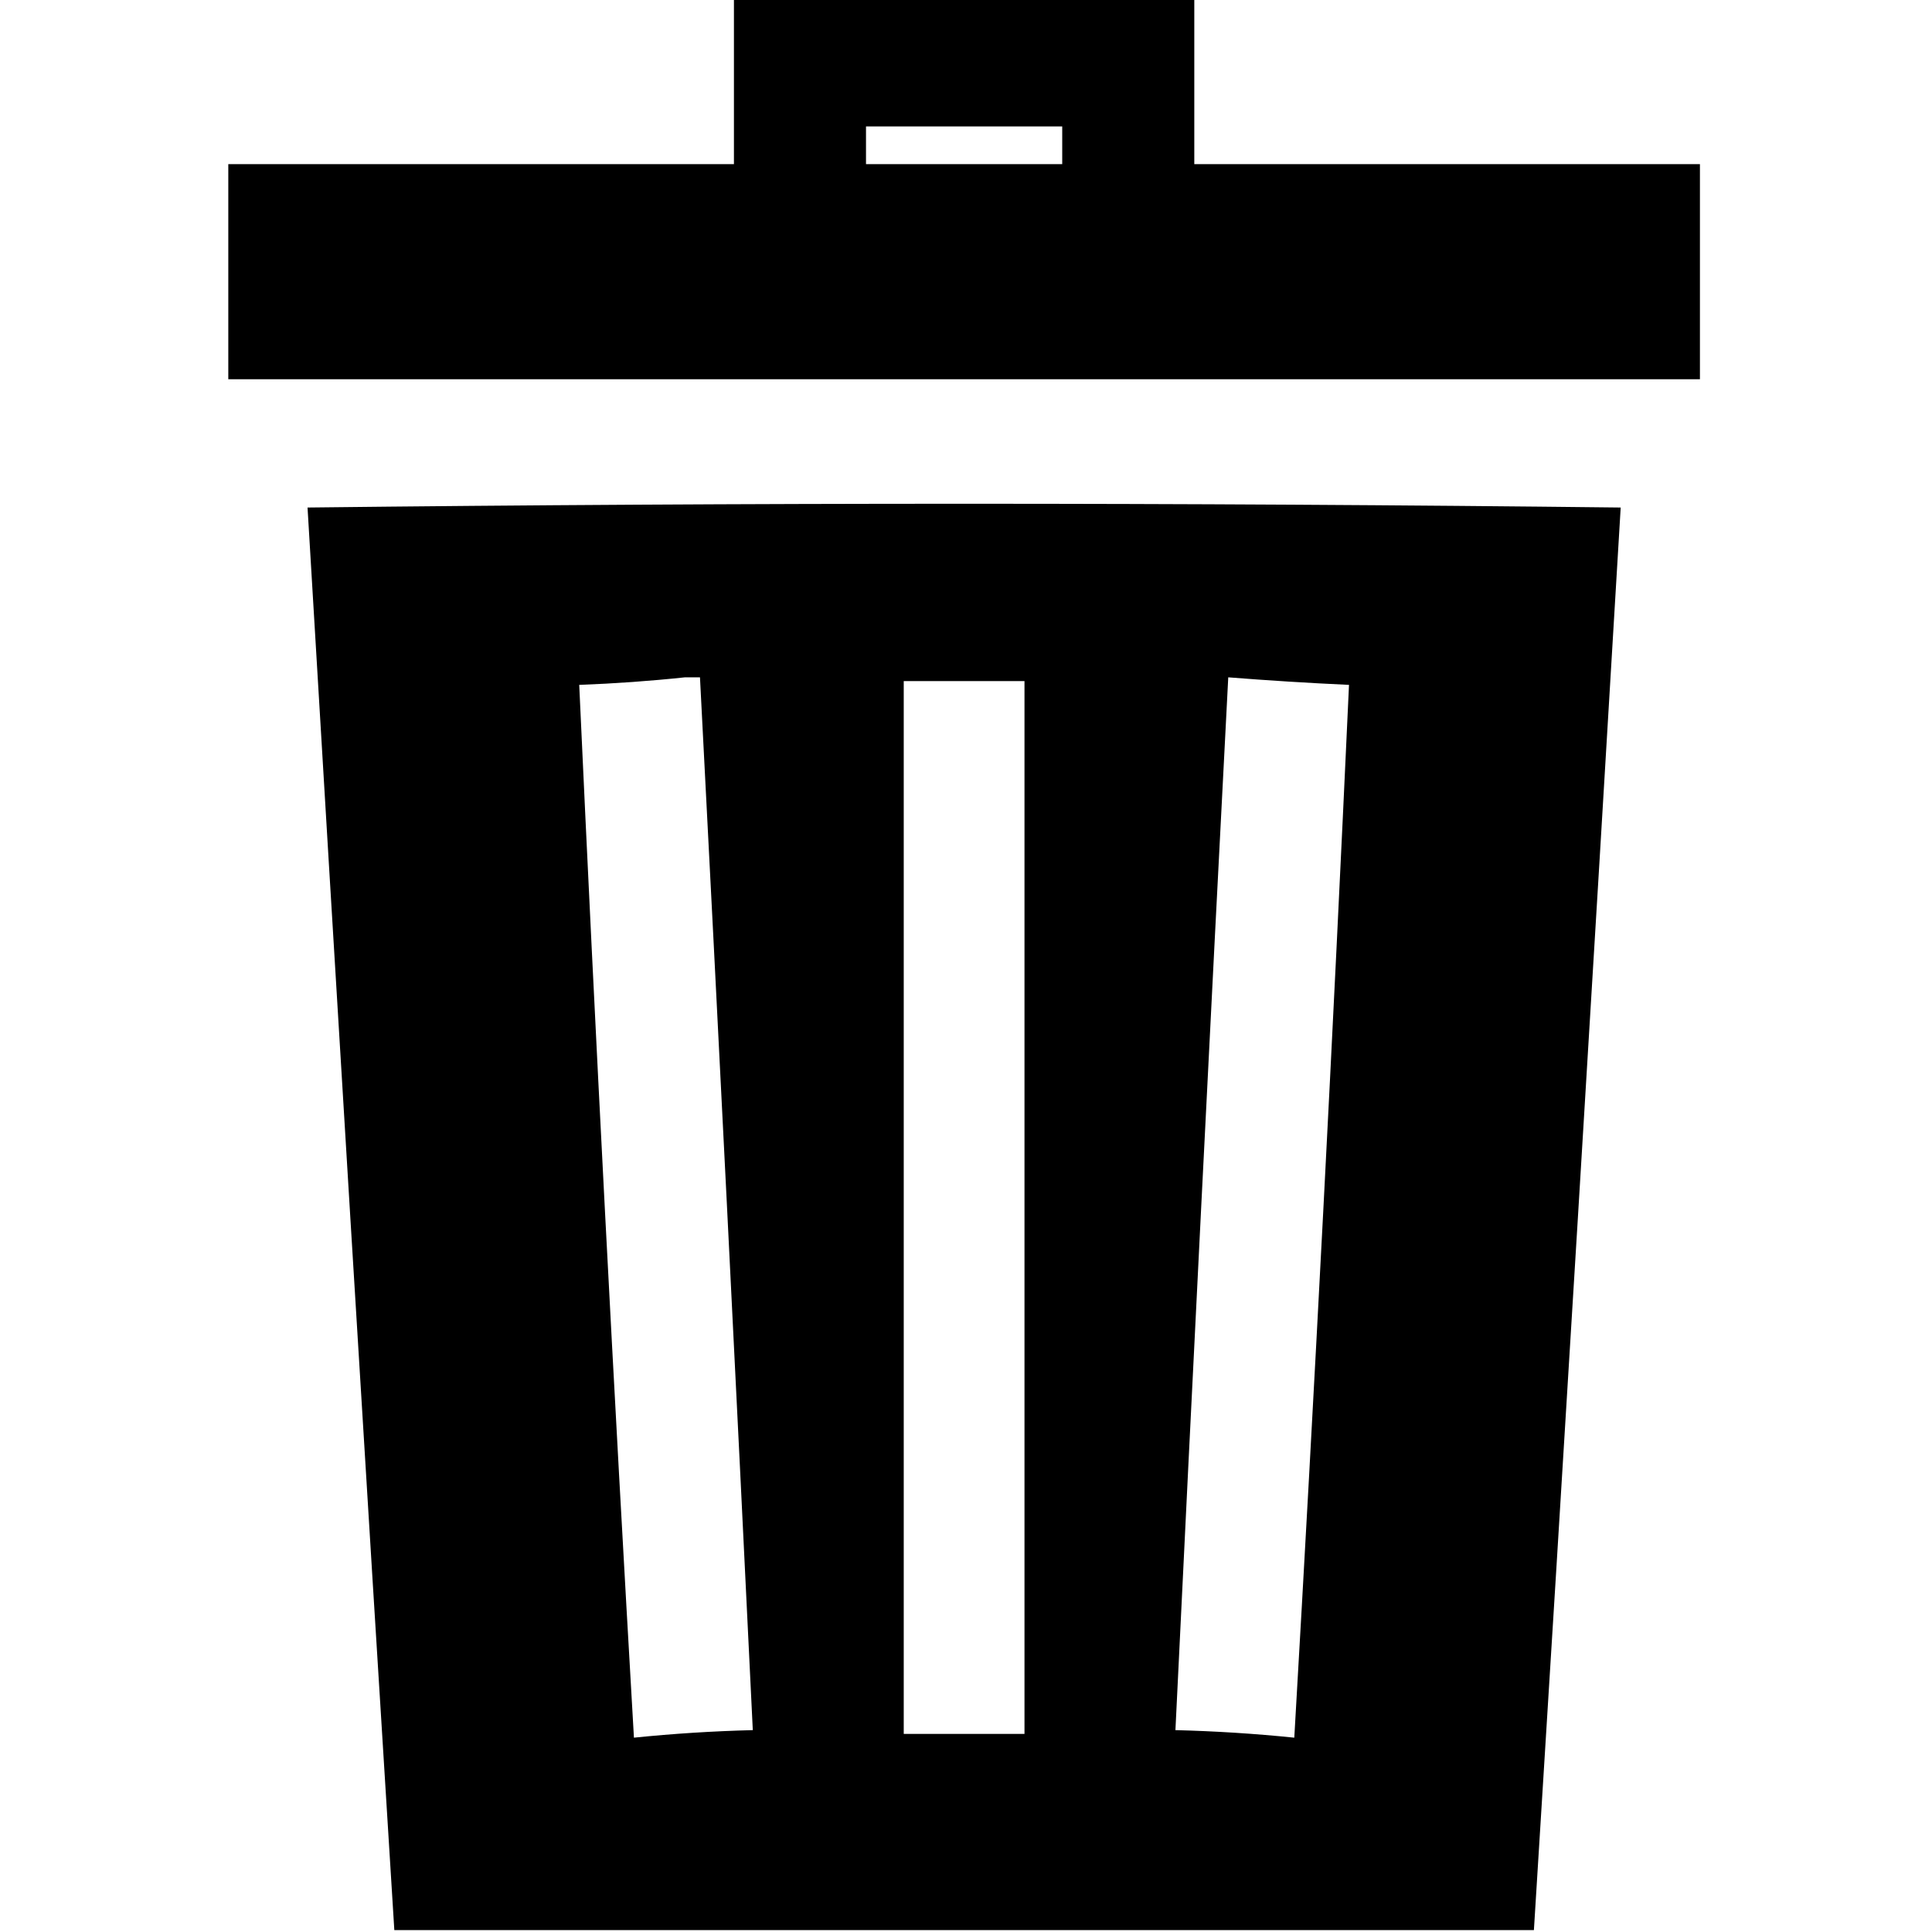 <svg xmlns="http://www.w3.org/2000/svg" version="1.1" viewBox="0 0 512 512" width="512px" height="512px" style="shape-rendering:geometricPrecision; text-rendering:geometricPrecision; image-rendering:optimizeQuality; fill-rule:evenodd; clip-rule:evenodd" xmlns:xlink="http://www.w3.org/1999/xlink">
	<g>
		<path style="opacity:0.977" fill="current" d="M 194.5,-0.5 C 235.167,-0.5 275.833,-0.5 316.5,-0.5C 316.5,14.167 316.5,28.833 316.5,43.5C 361.167,43.5 405.833,43.5 450.5,43.5C 450.5,62.5 450.5,81.5 450.5,100.5C 320.5,100.5 190.5,100.5 60.5,100.5C 60.5,81.5 60.5,62.5 60.5,43.5C 105.167,43.5 149.833,43.5 194.5,43.5C 194.5,28.833 194.5,14.167 194.5,-0.5 Z M 229.5,33.5 C 246.833,33.5 264.167,33.5 281.5,33.5C 281.5,36.833 281.5,40.167 281.5,43.5C 264.167,43.5 246.833,43.5 229.5,43.5C 229.5,40.167 229.5,36.833 229.5,33.5 Z" />
	</g>
	<g>
		<path style="opacity:0.982" fill="current" d="M 406.5,511.5 C 305.833,511.5 205.167,511.5 104.5,511.5C 96.65,385.874 88.984,260.207 81.5,134.5C 197.5,133.167 313.5,133.167 429.5,134.5C 422.016,260.207 414.35,385.874 406.5,511.5 Z M 181.5,179.5 C 182.833,179.5 184.167,179.5 185.5,179.5C 190.333,272.492 195,365.492 199.5,458.5C 188.92,458.767 178.42,459.433 168,460.5C 162.601,367.528 157.768,274.528 153.5,181.5C 163.006,181.143 172.34,180.476 181.5,179.5 Z M 325.5,179.5 C 336.148,180.341 346.814,181.008 357.5,181.5C 353.232,274.528 348.399,367.528 343,460.5C 332.58,459.433 322.08,458.767 311.5,458.5C 316,365.492 320.667,272.492 325.5,179.5 Z M 239.5,180.5 C 250.167,180.5 260.833,180.5 271.5,180.5C 271.5,273.5 271.5,366.5 271.5,459.5C 260.833,459.5 250.167,459.5 239.5,459.5C 239.5,366.5 239.5,273.5 239.5,180.5 Z" />
	</g>
</svg>
